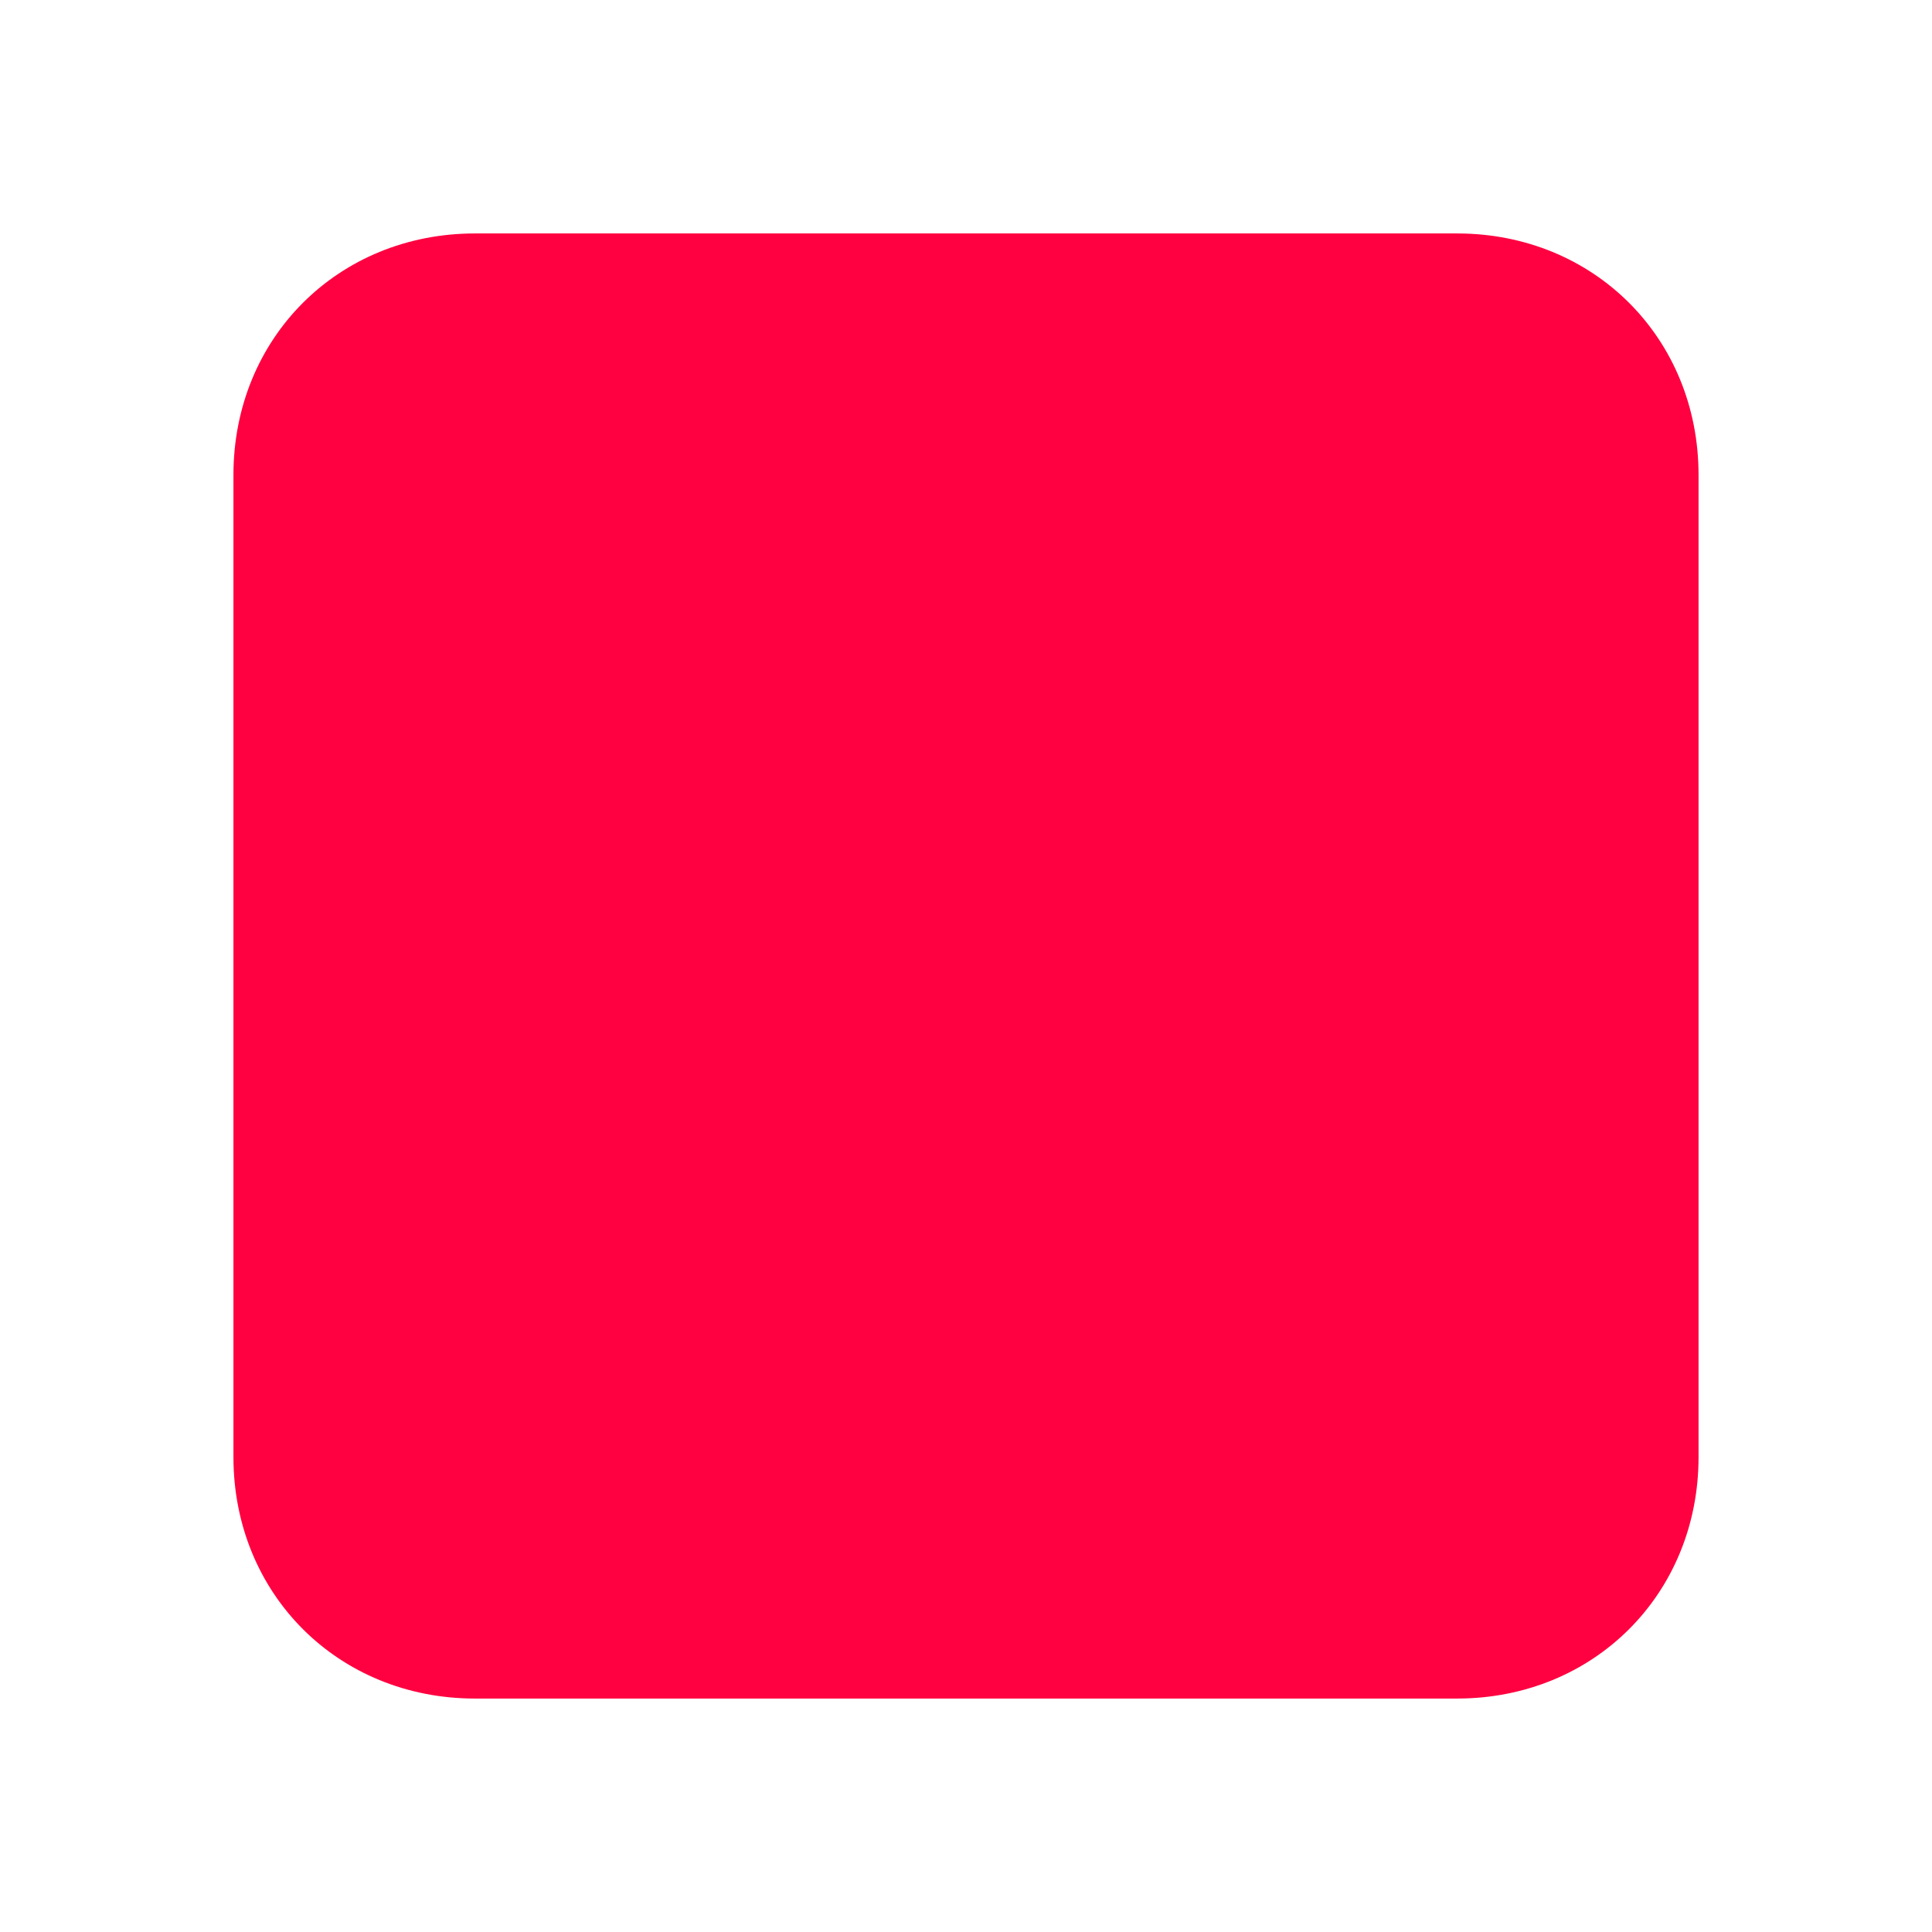 <?xml version="1.0" encoding="utf-8"?>
<!-- Generator: Adobe Illustrator 26.1.0, SVG Export Plug-In . SVG Version: 6.00 Build 0)  -->
<svg version="1.1" id="Layer_1" xmlns="http://www.w3.org/2000/svg" xmlns:xlink="http://www.w3.org/1999/xlink" x="0px" y="0px"
	 viewBox="0 0 24 24" style="enable-background:new 0 0 24 24;" xml:space="preserve">
<style type="text/css">
	.st0{display:none;fill:#EEEEEE;}
	.st1{display:none;}
	.st2{display:inline;}
	.st3{fill:#EEEEEE;}
	.st4{fill:#FF0040;}
</style>
<path class="st0" d="M16,2c-1.7,0-3,1.3-3,3v14c0,1.7,1.3,3,3,3s3-1.3,3-3V5C19,3.3,17.7,2,16,2z M17,19c0,0.6-0.4,1-1,1s-1-0.4-1-1
	V5c0-0.6,0.4-1,1-1s1,0.4,1,1V19z M8,2C6.3,2,5,3.3,5,5v14c0,1.7,1.3,3,3,3s3-1.3,3-3V5C11,3.3,9.7,2,8,2z M9,19c0,0.6-0.4,1-1,1
	s-1-0.4-1-1V5c0-0.6,0.4-1,1-1s1,0.4,1,1V19z"/>
<g class="st1">
	<g class="st2">
		<g>
			<path class="st3" d="M11.4,22c-0.4,0-0.7-0.1-1-0.4c-0.6-0.6-0.6-1.5,0-2l7.4-7.4l-7.7-7.7c-0.6-0.6-0.6-1.5,0-2
				c0.6-0.6,1.5-0.6,2,0l8.7,8.7c0.6,0.6,0.6,1.5,0,2l-8.4,8.4C12.2,21.9,11.8,22,11.4,22z"/>
		</g>
		<g>
			<path class="st3" d="M4.4,22c-0.4,0-0.7-0.1-1-0.4c-0.6-0.6-0.6-1.5,0-2l7.4-7.4L3.1,4.4c-0.6-0.6-0.6-1.5,0-2
				c0.6-0.6,1.5-0.6,2,0l8.7,8.7c0.6,0.6,0.6,1.5,0,2l-8.4,8.4C5.1,21.9,4.8,22,4.4,22z"/>
		</g>
	</g>
</g>
<g class="st1">
	<g class="st2">
		<g>
			<path class="st3" d="M12.6,22c0.4,0,0.7-0.1,1-0.4c0.6-0.6,0.6-1.5,0-2l-7.4-7.4l7.7-7.7c0.6-0.6,0.6-1.5,0-2
				c-0.6-0.6-1.5-0.6-2,0l-8.7,8.7c-0.6,0.6-0.6,1.5,0,2l8.4,8.4C11.8,21.9,12.2,22,12.6,22z"/>
		</g>
		<g>
			<path class="st3" d="M19.6,22c0.4,0,0.7-0.1,1-0.4c0.6-0.6,0.6-1.5,0-2l-7.4-7.4l7.7-7.7c0.6-0.6,0.6-1.5,0-2
				c-0.6-0.6-1.5-0.6-2,0l-8.7,8.7c-0.6,0.6-0.6,1.5,0,2l8.4,8.4C18.9,21.9,19.2,22,19.6,22z"/>
		</g>
	</g>
</g>
<g class="st1">
	<g class="st2">
		<g>
			<path class="st3" d="M11.4,22c-0.4,0-0.7-0.1-1-0.4c-0.6-0.6-0.6-1.5,0-2l7.4-7.4l-7.7-7.7c-0.6-0.6-0.6-1.5,0-2
				c0.6-0.6,1.5-0.6,2,0l8.7,8.7c0.6,0.6,0.6,1.5,0,2l-8.4,8.4C12.2,21.9,11.8,22,11.4,22z"/>
		</g>
		<g>
			<path class="st3" d="M4.4,22c-0.4,0-0.7-0.1-1-0.4c-0.6-0.6-0.6-1.5,0-2l7.4-7.4L3.1,4.4c-0.6-0.6-0.6-1.5,0-2
				c0.6-0.6,1.5-0.6,2,0l8.7,8.7c0.6,0.6,0.6,1.5,0,2l-8.4,8.4C5.1,21.9,4.8,22,4.4,22z"/>
		</g>
	</g>
</g>
<path class="st0" d="M19.3,12.8L6.4,21.3c-0.7,0.4-1.5,0-1.5-0.8v-17c0-0.8,0.9-1.3,1.5-0.8l12.9,8.5C19.9,11.6,19.9,12.4,19.3,12.8
	z"/>
<path class="st4" d="M18.1,21.1H5.9c-1.7,0-3-1.3-3-3V5.9c0-1.7,1.3-3,3-3h12.2c1.7,0,3,1.3,3,3v12.2C21.1,19.8,19.8,21.1,18.1,21.1
	z"/>
<path class="st0" d="M19.9,15.5h-4.5c-0.6,0-1,0.4-1,1s0.4,1,1,1h2.4c-3.1,3.2-8.1,3.3-11.3,0.2C4.9,16.3,4,14.2,4,12
	c0-0.6-0.4-1-1-1s-1,0.4-1,1c0,5.5,4.5,10,10,10c2.6,0,5-1,6.9-2.7V21c0,0.6,0.4,1,1,1s1-0.4,1-1v-4.5C20.9,16,20.4,15.5,19.9,15.5z
	 M12,2C9.4,2,7,3,5.1,4.8V3c0-0.6-0.4-1-1-1s-1,0.4-1,1v4.5c0,0.6,0.4,1,1,1h4.5c0.6,0,1-0.4,1-1s-0.4-1-1-1H6.2
	c3.1-3.2,8.1-3.3,11.3-0.2C19.1,7.8,20,9.8,20,12c0,0.6,0.4,1,1,1s1-0.4,1-1C22,6.5,17.5,2,12,2z"/>
<path class="st0" d="M14.5,12.3l-4,2.6c-0.3,0.2-0.6,0-0.6-0.3V9.4c0-0.3,0.4-0.5,0.6-0.3l4,2.6C14.7,11.8,14.7,12.2,14.5,12.3z"/>
</svg>
